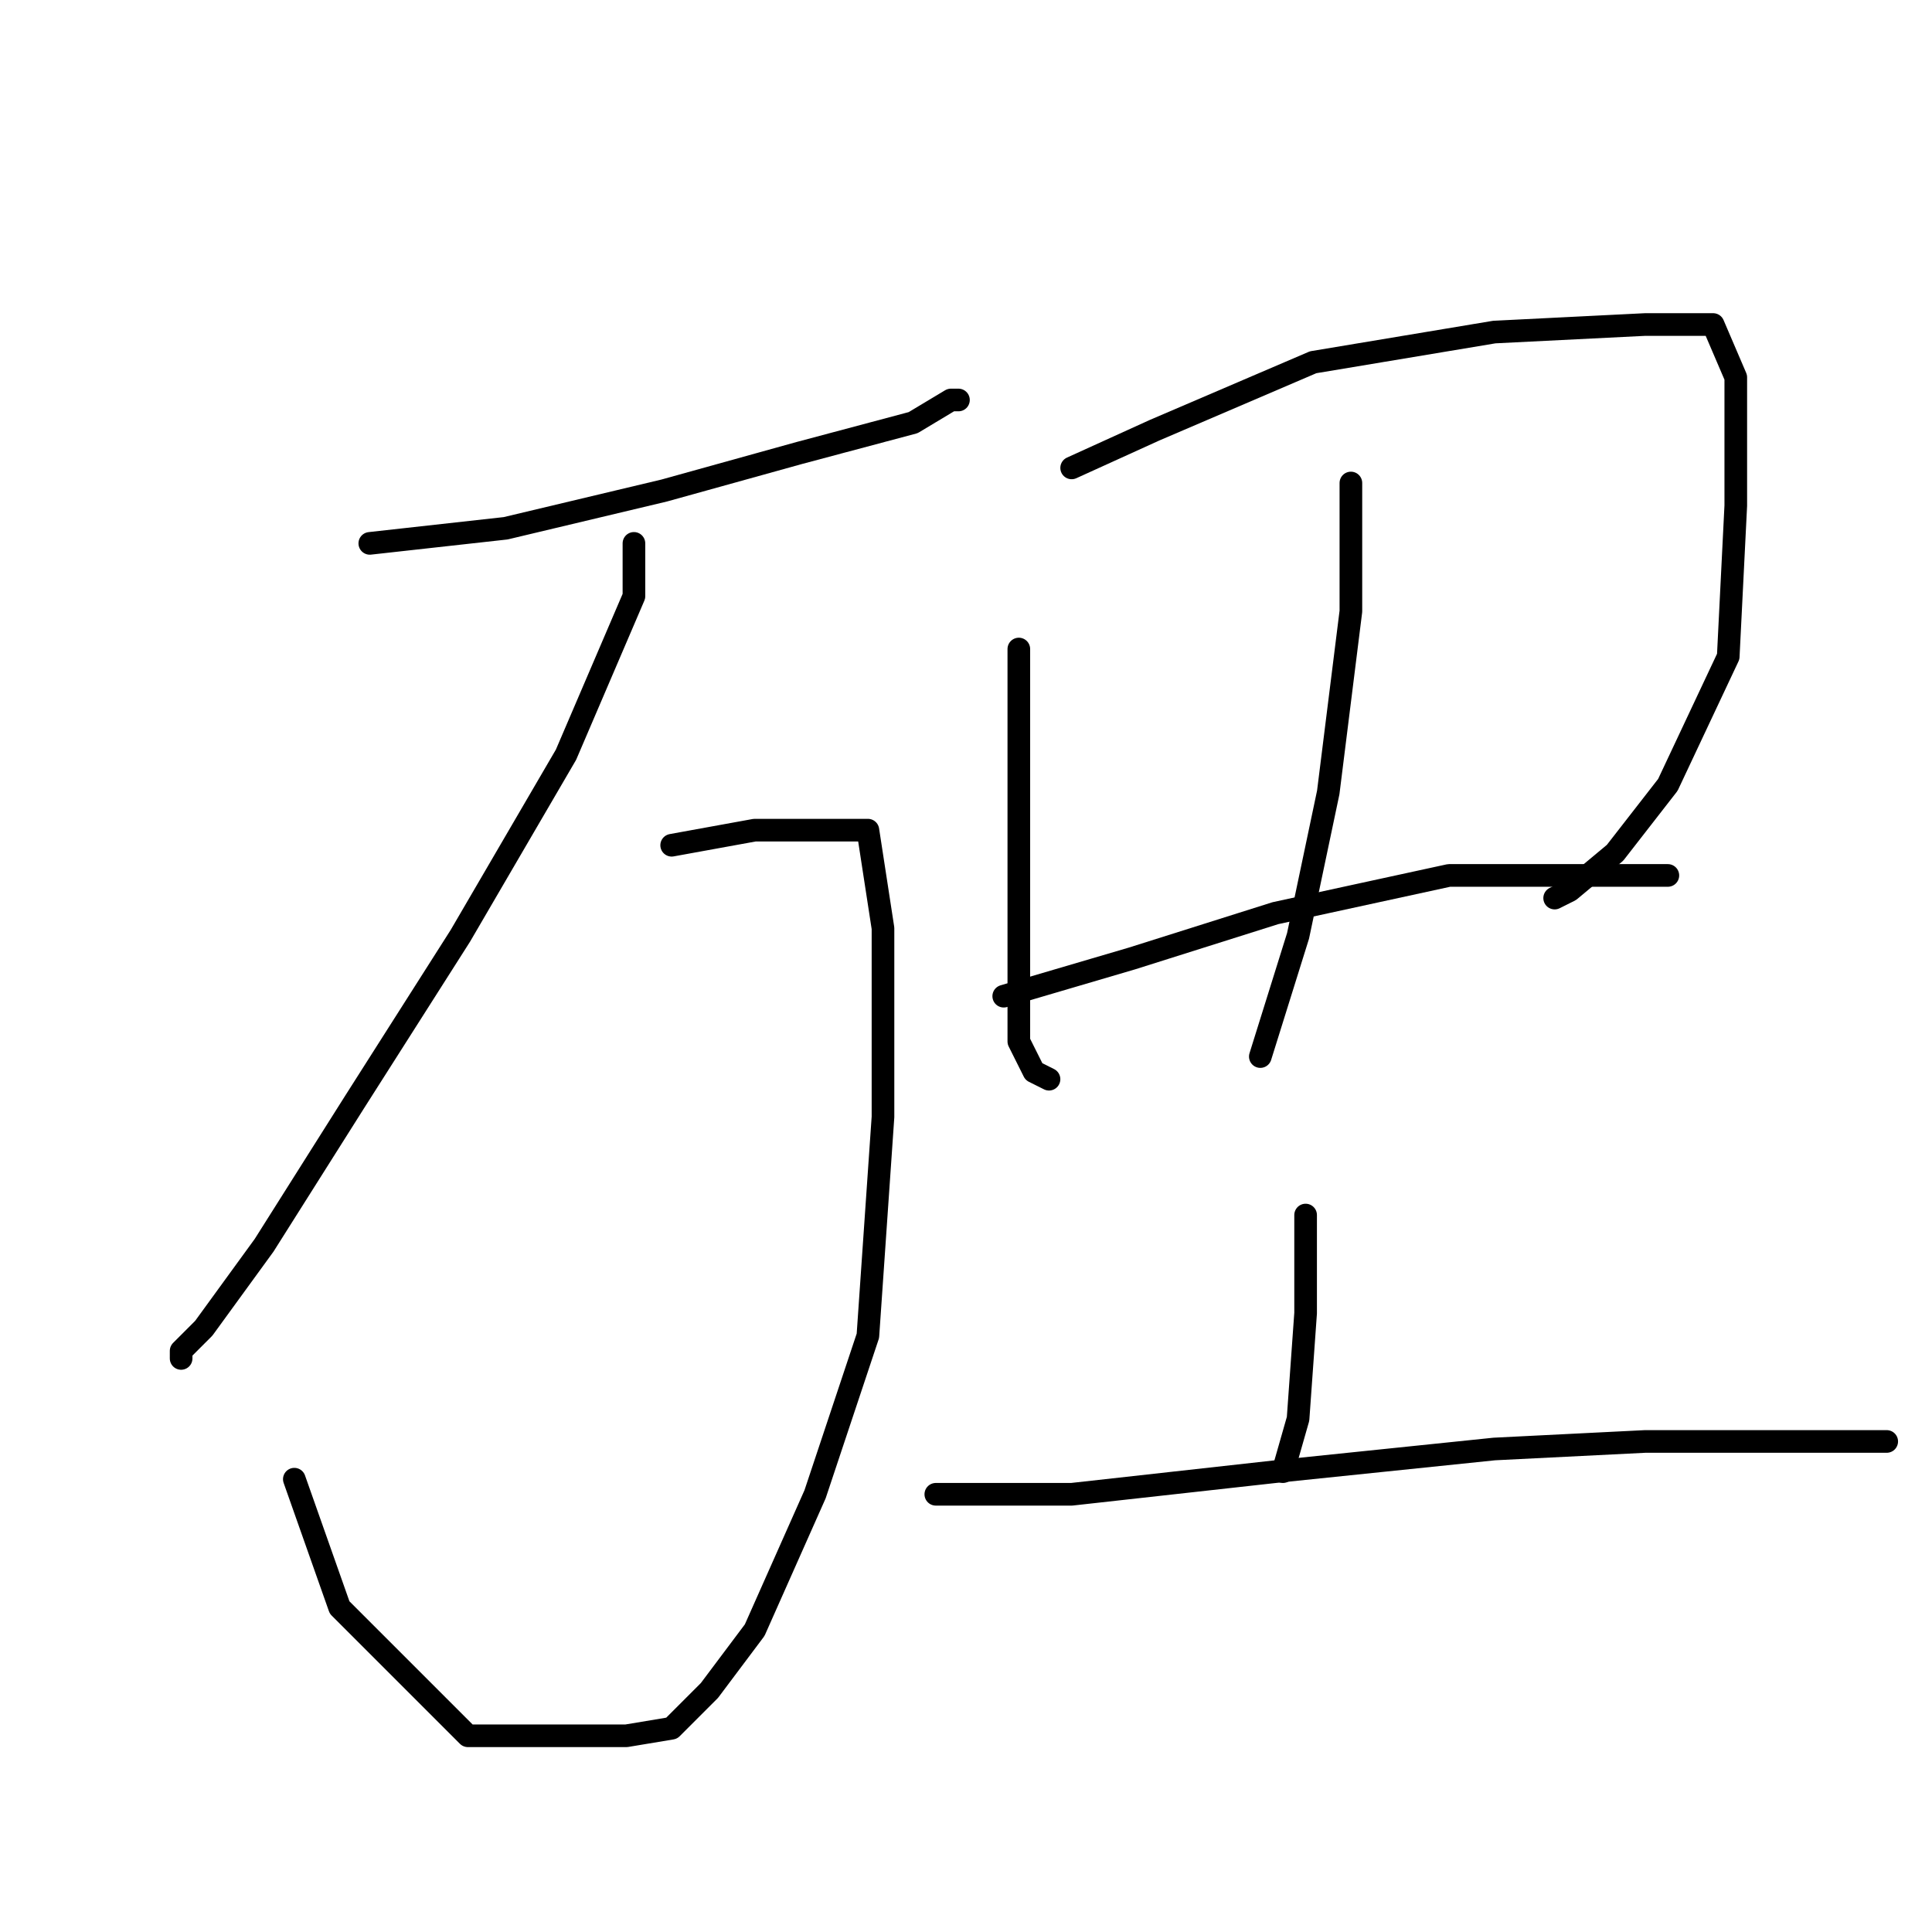 <?xml version="1.0" standalone="no"?>
    <svg width="256" height="256" xmlns="http://www.w3.org/2000/svg" version="1.1">
    <polyline stroke="black" stroke-width="3" stroke-linecap="round" fill="transparent" stroke-linejoin="round" points="49 72 67 70 88 65 106 60 121 56 126 53 127 53 127 53 " />
        <polyline stroke="black" stroke-width="3" stroke-linecap="round" fill="transparent" stroke-linejoin="round" points="84 72 84 79 75 100 61 124 47 146 35 165 27 176 24 179 24 180 24 180 " />
        <polyline stroke="black" stroke-width="3" stroke-linecap="round" fill="transparent" stroke-linejoin="round" points="89 112 100 110 109 110 115 110 117 123 117 148 115 177 108 198 100 216 94 224 89 229 83 230 75 230 62 230 45 213 39 196 39 196 " />
        <polyline stroke="black" stroke-width="3" stroke-linecap="round" fill="transparent" stroke-linejoin="round" points="135 86 135 106 135 125 135 138 137 142 139 143 139 143 " />
        <polyline stroke="black" stroke-width="3" stroke-linecap="round" fill="transparent" stroke-linejoin="round" points="142 62 153 57 174 48 198 44 218 43 227 43 230 50 230 67 229 87 221 104 214 113 208 118 206 119 206 119 " />
        <polyline stroke="black" stroke-width="3" stroke-linecap="round" fill="transparent" stroke-linejoin="round" points="179 64 179 81 176 105 172 124 167 140 167 140 " />
        <polyline stroke="black" stroke-width="3" stroke-linecap="round" fill="transparent" stroke-linejoin="round" points="133 132 150 127 169 121 192 116 208 116 219 116 221 116 221 116 " />
        <polyline stroke="black" stroke-width="3" stroke-linecap="round" fill="transparent" stroke-linejoin="round" points="173 161 173 174 172 188 170 195 170 195 " />
        <polyline stroke="black" stroke-width="3" stroke-linecap="round" fill="transparent" stroke-linejoin="round" points="124 198 142 198 169 195 198 192 218 191 235 191 246 191 250 191 250 191 " />
        </svg>